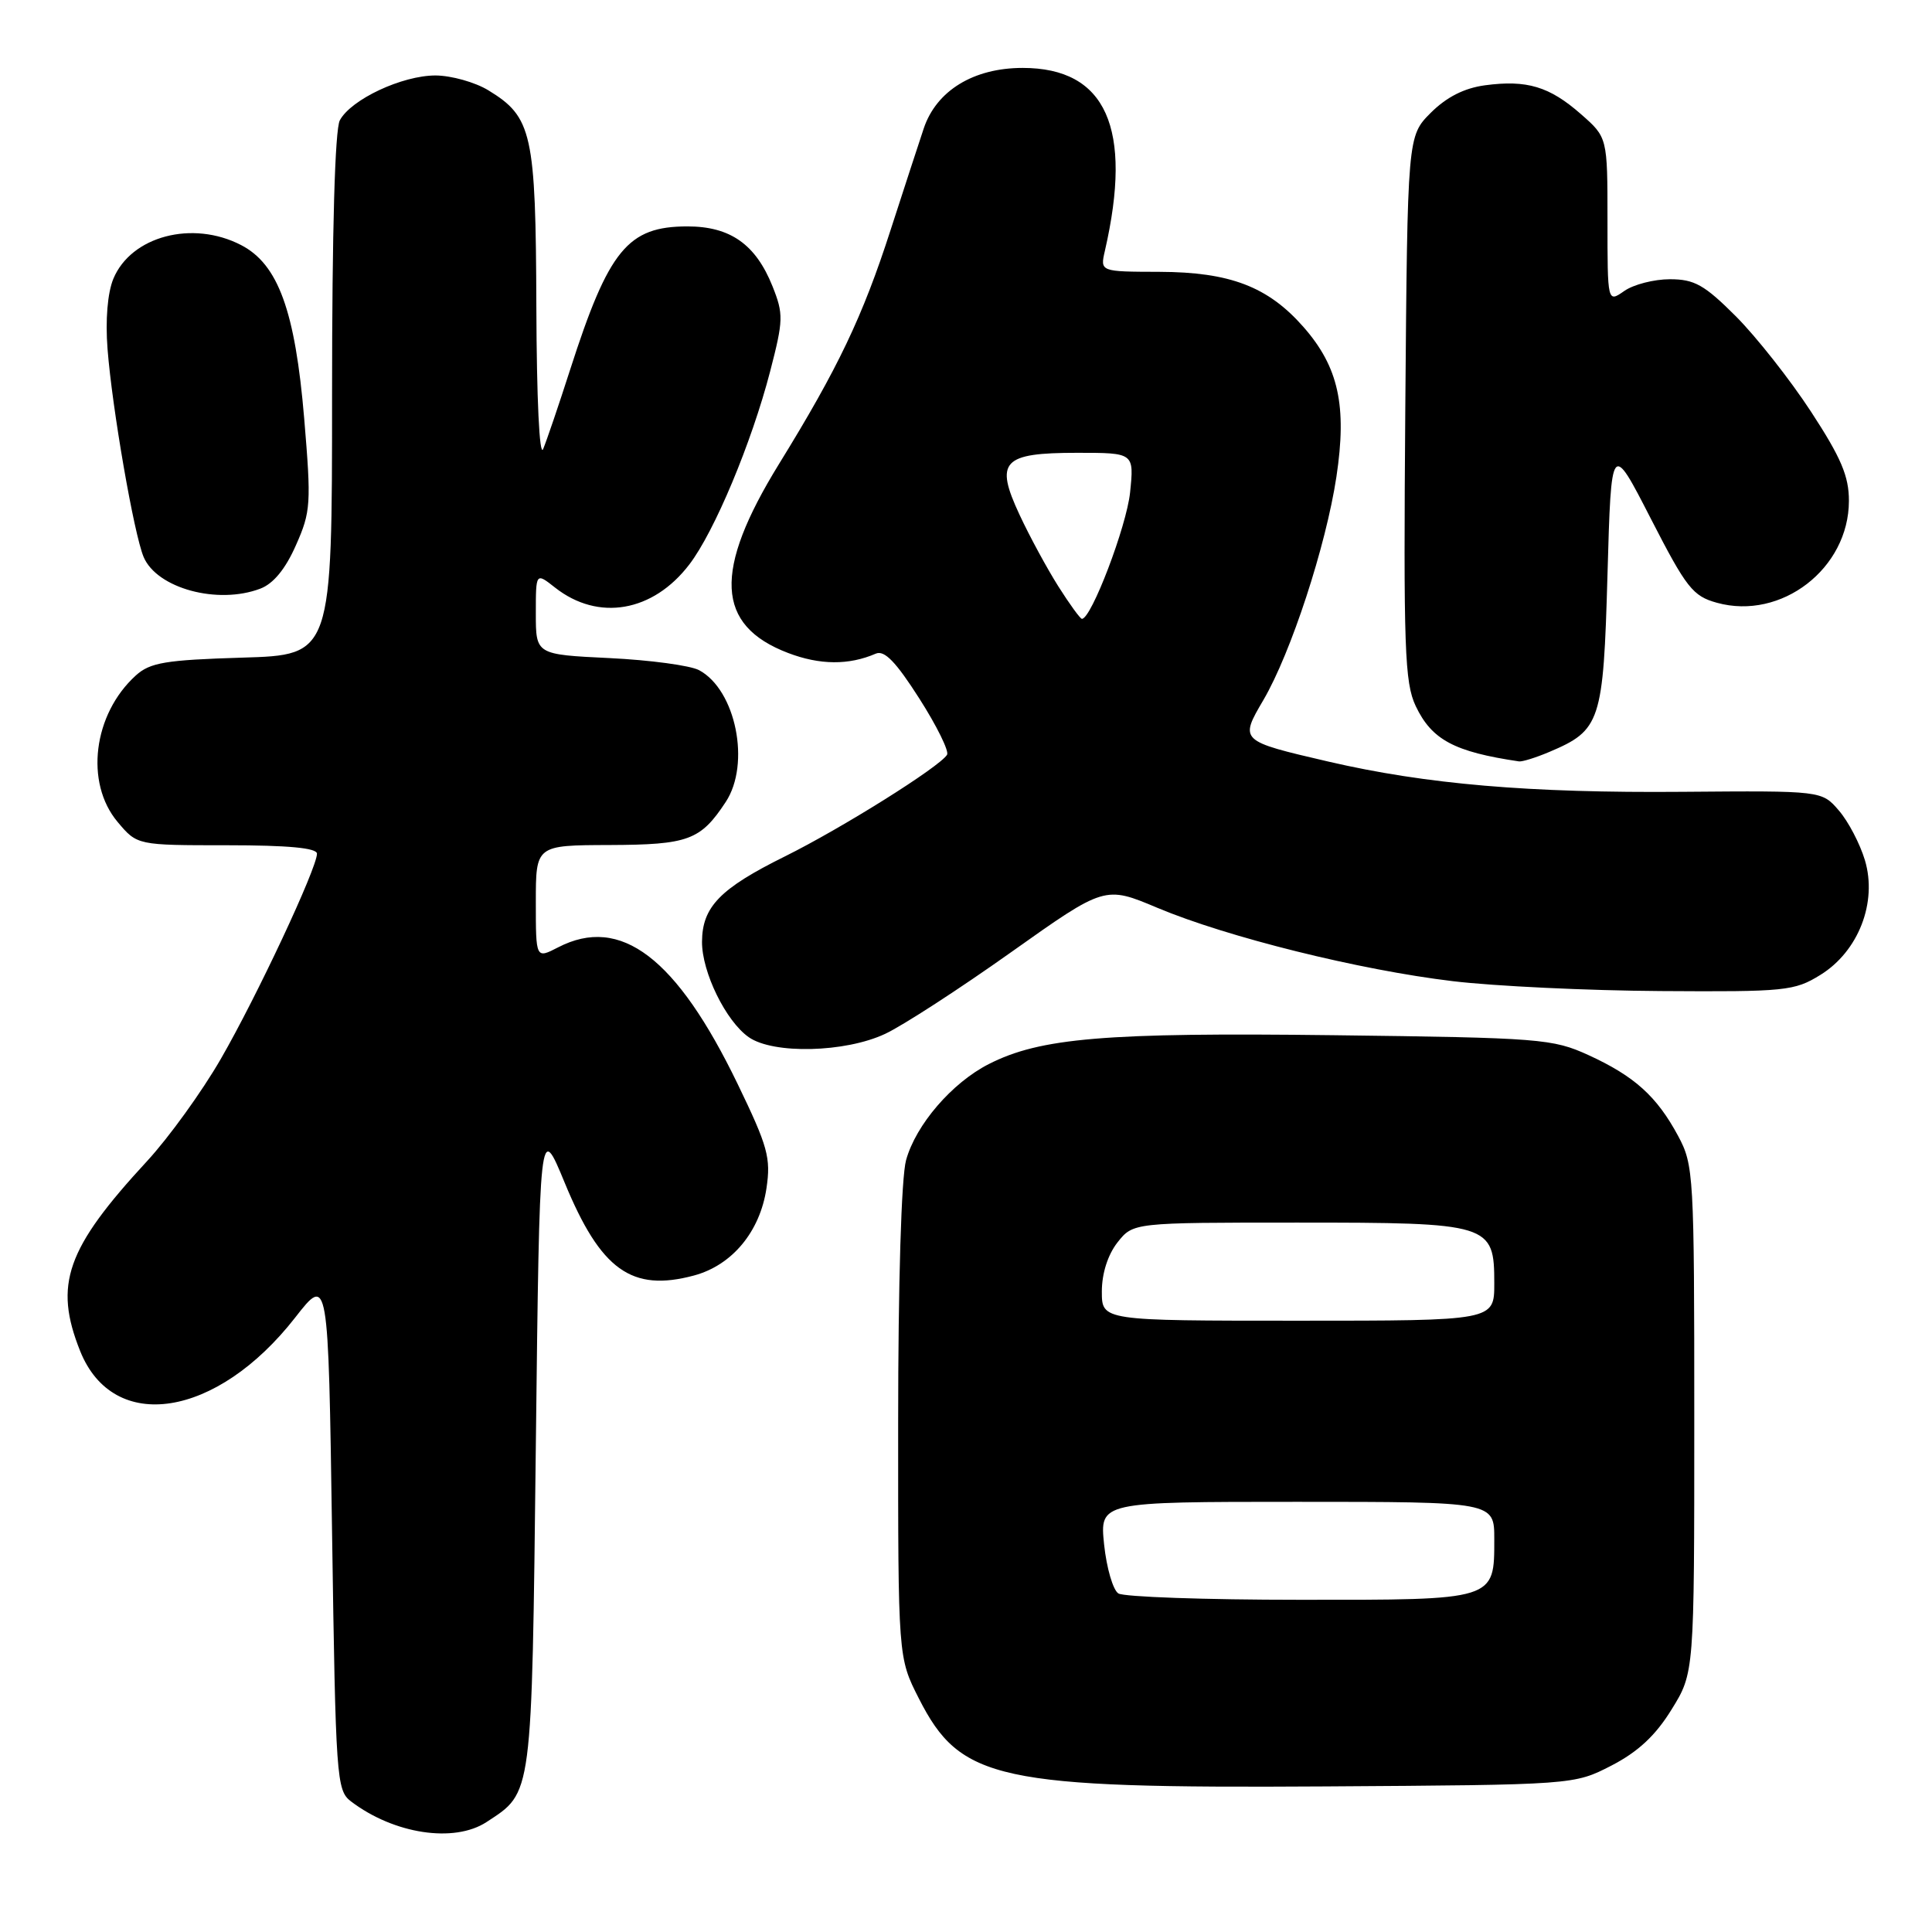 <?xml version="1.0" encoding="UTF-8" standalone="no"?>
<!DOCTYPE svg PUBLIC "-//W3C//DTD SVG 1.1//EN" "http://www.w3.org/Graphics/SVG/1.1/DTD/svg11.dtd" >
<svg xmlns="http://www.w3.org/2000/svg" xmlns:xlink="http://www.w3.org/1999/xlink" version="1.1" viewBox="0 0 256 256">
 <g >
 <path fill="currentColor"
d=" M 64.47 241.43 C 70.59 237.42 70.45 238.47 71.00 191.58 C 71.50 148.66 71.50 148.66 74.83 156.73 C 79.60 168.29 83.70 171.23 91.96 169.01 C 97.01 167.65 100.70 163.21 101.56 157.46 C 102.16 153.42 101.75 151.93 97.75 143.65 C 89.65 126.89 82.24 121.24 73.95 125.53 C 71.00 127.05 71.00 127.05 71.00 119.53 C 71.00 112.00 71.00 112.00 80.75 111.97 C 91.22 111.93 92.82 111.34 96.16 106.27 C 99.49 101.22 97.51 91.41 92.63 88.80 C 91.47 88.18 86.13 87.46 80.76 87.20 C 71.00 86.73 71.00 86.73 71.00 81.29 C 71.00 75.85 71.00 75.85 73.55 77.86 C 79.27 82.36 86.53 81.11 91.35 74.78 C 94.67 70.44 99.60 58.65 102.05 49.20 C 103.81 42.41 103.83 41.62 102.36 37.93 C 100.13 32.37 96.76 30.00 91.09 30.00 C 83.18 30.00 80.66 33.08 75.54 49.00 C 74.04 53.67 72.43 58.40 71.97 59.50 C 71.48 60.67 71.11 52.84 71.07 40.70 C 70.99 17.63 70.52 15.51 64.70 11.96 C 62.94 10.89 59.79 10.01 57.71 10.00 C 53.28 10.00 46.52 13.17 45.03 15.94 C 44.38 17.16 44.00 30.52 44.00 52.33 C 44.00 86.79 44.00 86.79 32.10 87.14 C 21.92 87.45 19.89 87.79 18.00 89.50 C 12.34 94.63 11.21 103.72 15.59 108.92 C 18.18 112.00 18.18 112.00 30.09 112.00 C 38.20 112.00 42.00 112.36 42.00 113.12 C 42.00 115.03 34.04 132.03 29.26 140.31 C 26.76 144.65 22.36 150.74 19.49 153.85 C 8.77 165.45 7.10 170.20 10.62 179.02 C 15.03 190.03 28.71 187.90 39.10 174.60 C 43.50 168.96 43.50 168.96 44.00 203.06 C 44.48 235.68 44.59 237.23 46.50 238.69 C 52.19 243.02 60.17 244.24 64.47 241.43 Z  M 213.52 233.95 C 217.04 232.13 219.36 229.98 221.49 226.52 C 224.50 221.66 224.50 221.66 224.50 188.08 C 224.50 155.61 224.43 154.37 222.35 150.50 C 219.53 145.26 216.57 142.60 210.49 139.81 C 205.73 137.64 204.17 137.51 176.69 137.17 C 146.42 136.80 137.83 137.52 131.01 141.00 C 126.14 143.48 121.36 149.03 120.06 153.72 C 119.43 155.98 119.01 169.98 119.01 188.57 C 119.00 219.64 119.00 219.64 121.75 225.05 C 127.27 235.92 132.14 236.98 175.53 236.71 C 208.56 236.50 208.56 236.50 213.52 233.95 Z  M 117.29 136.99 C 119.64 135.89 127.15 131.02 133.98 126.17 C 146.40 117.36 146.40 117.36 153.38 120.30 C 162.63 124.18 180.12 128.53 192.50 130.01 C 198.00 130.67 210.39 131.26 220.03 131.32 C 236.58 131.43 237.77 131.31 241.21 129.18 C 246.26 126.06 248.78 119.56 247.11 113.98 C 246.46 111.81 244.91 108.84 243.66 107.40 C 241.40 104.77 241.40 104.77 222.95 104.92 C 202.66 105.09 188.97 103.92 176.00 100.91 C 164.25 98.18 164.23 98.17 167.41 92.75 C 171.06 86.51 175.69 72.36 177.08 63.19 C 178.50 53.78 177.37 48.63 172.72 43.33 C 168.02 37.98 162.98 36.05 153.63 36.02 C 145.77 36.00 145.77 36.00 146.40 33.25 C 150.14 16.97 146.56 9.00 135.51 9.00 C 129.00 9.00 124.08 12.01 122.40 17.02 C 121.76 18.93 119.78 25.00 118.00 30.50 C 114.30 41.97 111.03 48.82 103.21 61.50 C 94.49 75.66 94.83 82.86 104.42 86.52 C 108.64 88.13 112.47 88.16 116.05 86.61 C 117.19 86.12 118.71 87.69 121.81 92.55 C 124.13 96.18 125.78 99.54 125.49 100.01 C 124.49 101.63 111.51 109.76 104.00 113.48 C 95.40 117.74 93.05 120.16 93.02 124.79 C 93.00 128.81 96.18 135.31 99.21 137.43 C 102.46 139.71 112.00 139.48 117.29 136.99 Z  M 205.28 99.64 C 212.09 96.76 212.45 95.68 213.00 76.15 C 213.50 58.50 213.50 58.50 218.73 68.70 C 223.46 77.92 224.31 78.99 227.50 79.87 C 236.03 82.23 244.98 75.33 244.99 66.38 C 245.00 63.11 243.96 60.66 239.97 54.55 C 237.20 50.31 232.72 44.63 230.02 41.92 C 225.84 37.74 224.52 37.00 221.27 37.00 C 219.17 37.00 216.44 37.70 215.22 38.56 C 213.00 40.11 213.00 40.11 213.00 29.16 C 213.00 18.21 213.00 18.21 209.48 15.12 C 205.31 11.46 202.32 10.56 196.78 11.30 C 194.02 11.67 191.68 12.86 189.59 14.94 C 186.50 18.04 186.50 18.04 186.21 54.04 C 185.96 85.96 186.12 90.44 187.59 93.56 C 189.72 98.03 192.69 99.62 201.28 100.89 C 201.71 100.95 203.51 100.39 205.28 99.64 Z  M 34.49 78.00 C 36.22 77.35 37.83 75.39 39.21 72.25 C 41.19 67.80 41.25 66.75 40.31 55.48 C 39.11 41.19 36.86 35.01 31.94 32.47 C 25.50 29.14 17.37 31.29 15.02 36.94 C 14.25 38.81 13.95 42.39 14.25 46.24 C 14.86 54.12 17.75 70.76 19.03 73.80 C 20.79 77.96 28.84 80.15 34.49 78.00 Z  M 148.19 211.14 C 147.48 210.69 146.63 207.77 146.30 204.66 C 145.72 199.00 145.72 199.00 171.86 199.00 C 198.00 199.00 198.00 199.00 198.00 203.93 C 198.00 212.08 198.25 212.00 172.18 211.98 C 159.71 211.98 148.91 211.60 148.19 211.14 Z  M 146.00 171.13 C 146.00 168.74 146.79 166.27 148.07 164.63 C 150.15 162.00 150.15 162.00 171.85 162.00 C 197.51 162.00 198.00 162.15 198.00 170.06 C 198.00 175.00 198.00 175.00 172.00 175.00 C 146.00 175.00 146.00 175.00 146.00 171.13 Z  M 140.23 77.69 C 138.73 75.31 136.42 71.06 135.10 68.22 C 131.78 61.11 132.82 60.00 142.76 60.00 C 150.28 60.00 150.28 60.00 149.74 65.27 C 149.27 69.75 144.61 82.00 143.36 82.00 C 143.14 82.00 141.73 80.06 140.23 77.69 Z "/>
</g>
</svg>